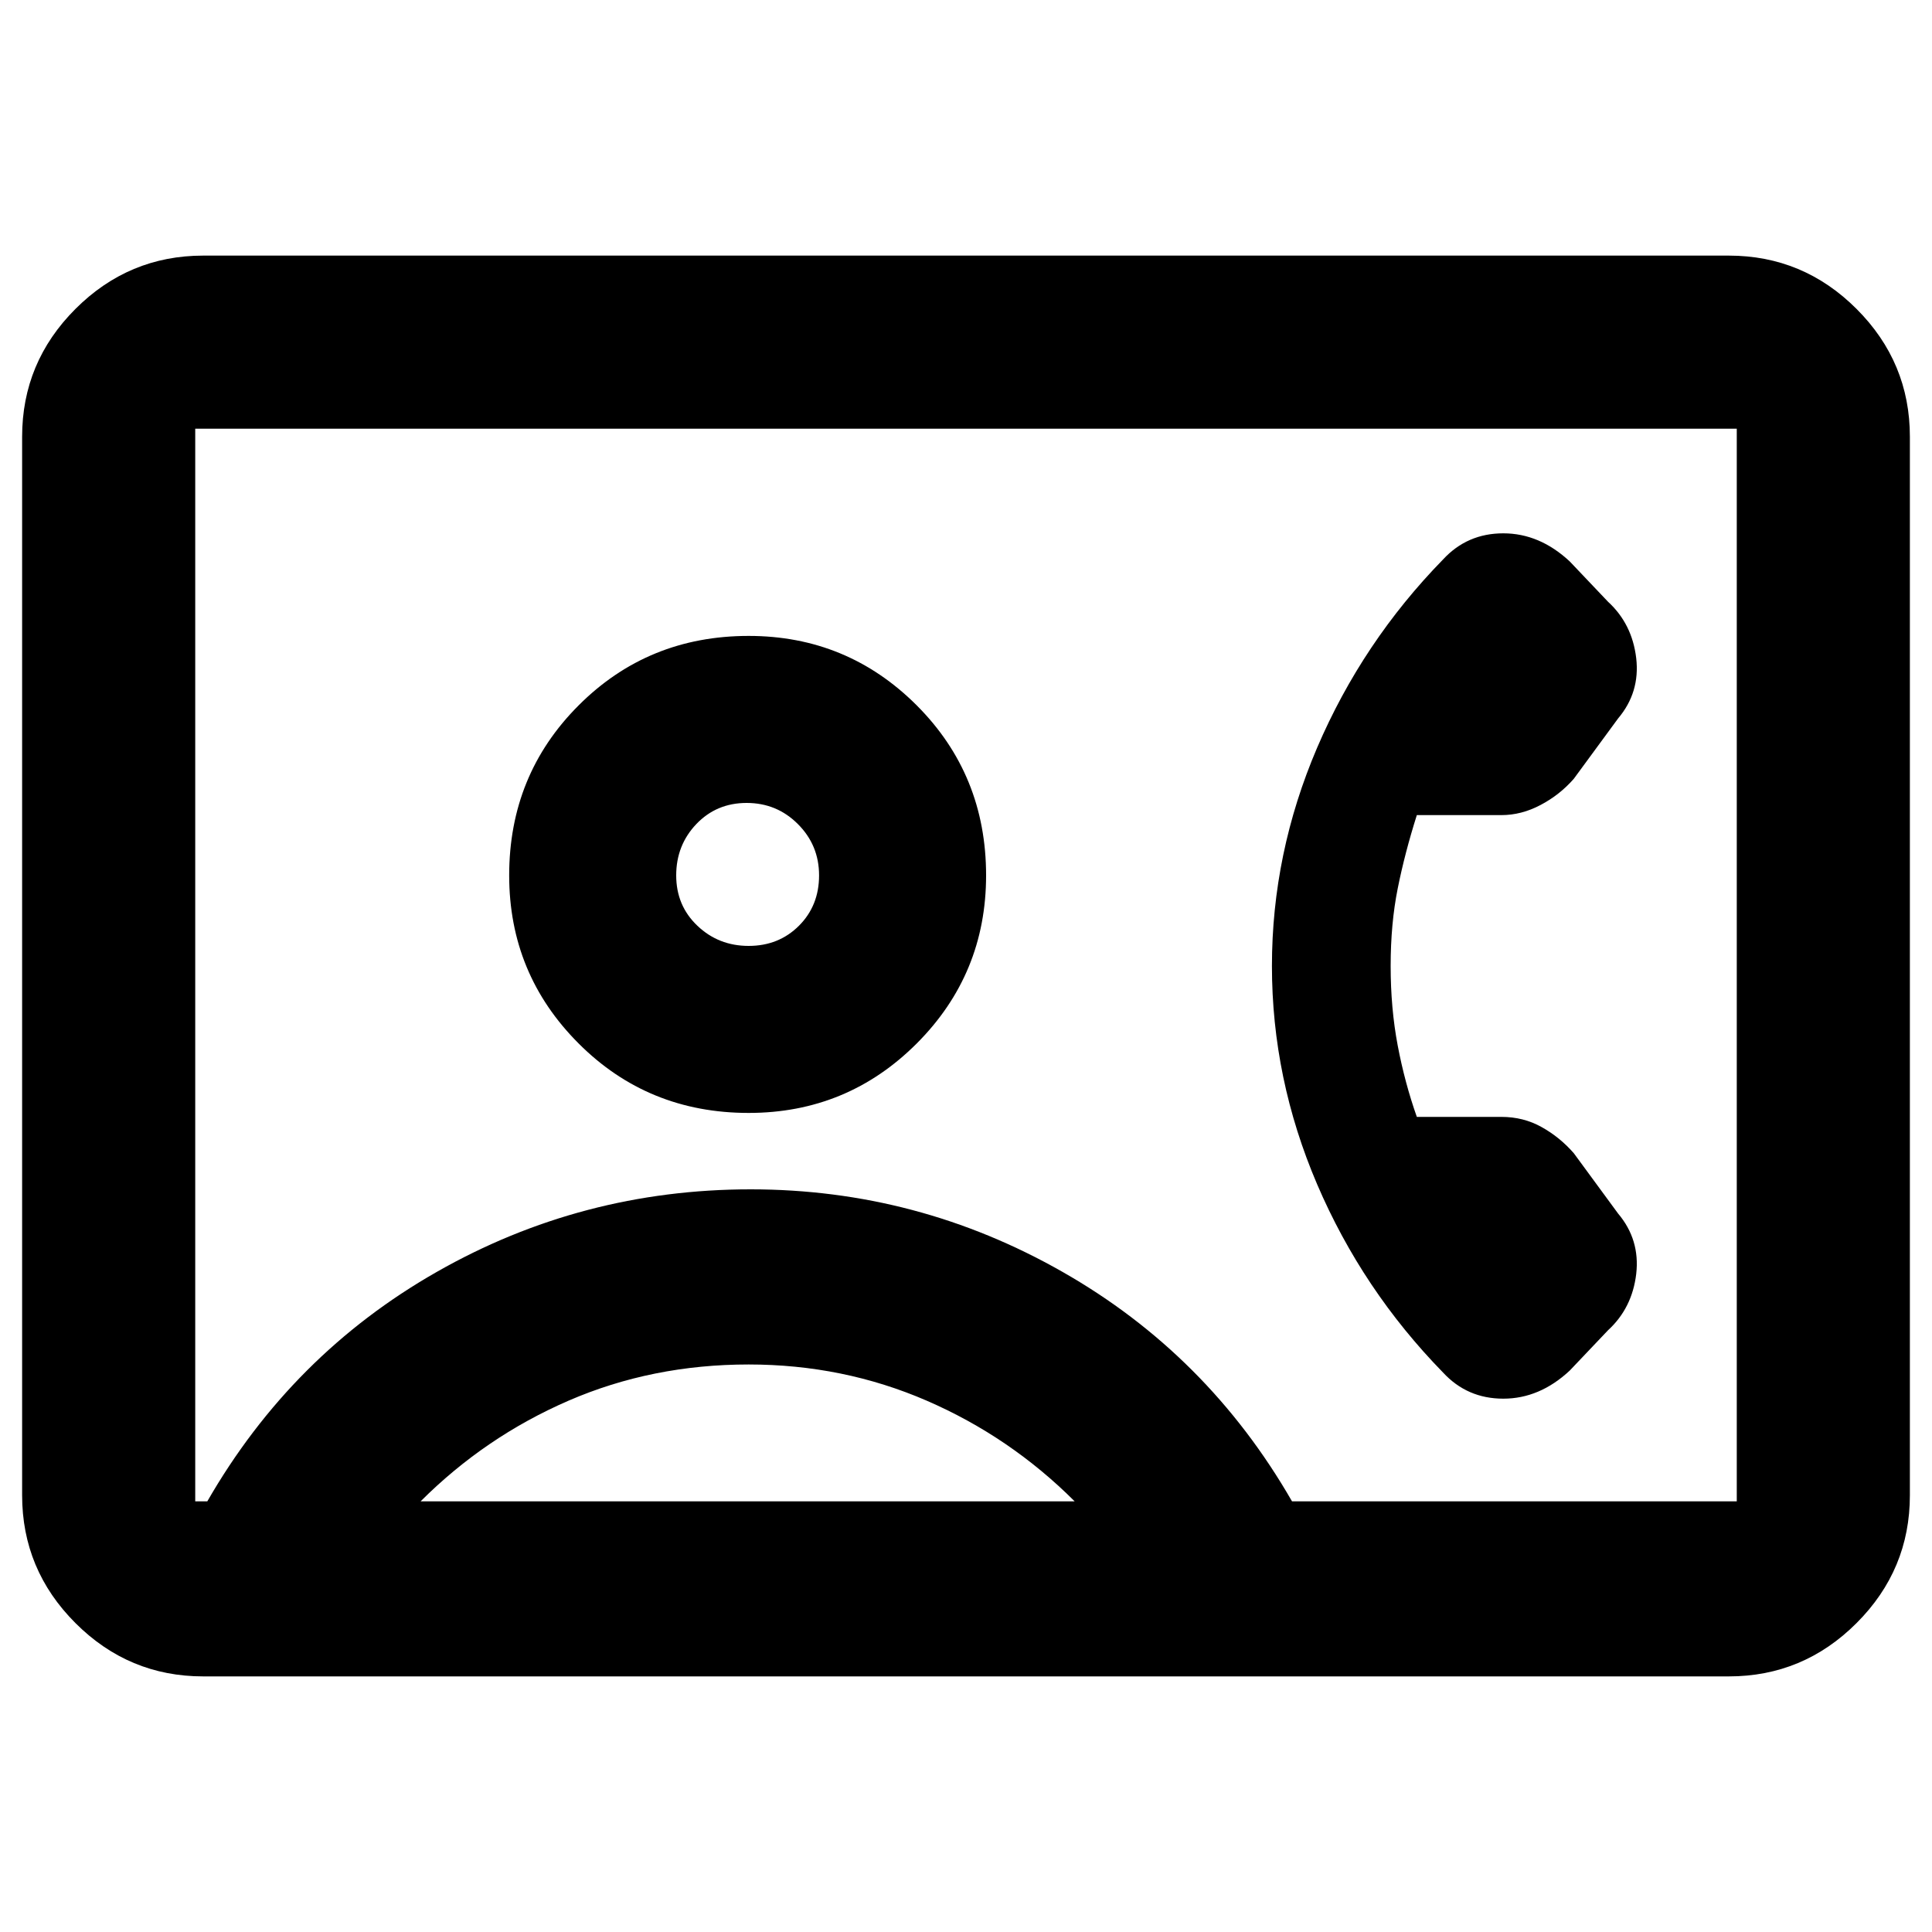 <svg xmlns="http://www.w3.org/2000/svg" height="20" width="20"><path d="M2.104 17.354Q1.333 17.354 0.781 16.802Q0.229 16.25 0.229 15.479V4.521Q0.229 3.75 0.781 3.198Q1.333 2.646 2.104 2.646H17.896Q18.667 2.646 19.219 3.198Q19.771 3.75 19.771 4.521V15.479Q19.771 16.25 19.219 16.802Q18.667 17.354 17.896 17.354ZM13.375 15.542H17.979Q17.979 15.542 17.979 15.542Q17.979 15.542 17.979 15.542V4.438Q17.979 4.438 17.979 4.438Q17.979 4.438 17.979 4.438H2.021Q2.021 4.438 2.021 4.438Q2.021 4.438 2.021 4.438V15.542Q2.021 15.542 2.021 15.542Q2.021 15.542 2.021 15.542H2.146Q3.021 14.021 4.521 13.167Q6.021 12.312 7.771 12.312Q9.5 12.312 11 13.167Q12.5 14.021 13.375 15.542ZM7.75 11.521Q8.771 11.521 9.49 10.802Q10.208 10.083 10.208 9.062Q10.208 8.021 9.49 7.302Q8.771 6.583 7.75 6.583Q6.708 6.583 5.99 7.302Q5.271 8.021 5.271 9.062Q5.271 10.083 5.99 10.802Q6.708 11.521 7.75 11.521ZM14.938 14.208Q15.188 14.479 15.562 14.479Q15.938 14.479 16.25 14.188L16.646 13.771Q16.896 13.542 16.938 13.188Q16.979 12.833 16.75 12.562L16.292 11.938Q16.146 11.771 15.958 11.667Q15.771 11.562 15.542 11.562H14.667Q14.542 11.208 14.469 10.823Q14.396 10.438 14.396 10Q14.396 9.562 14.469 9.198Q14.542 8.833 14.667 8.438H15.542Q15.75 8.438 15.948 8.333Q16.146 8.229 16.292 8.062L16.75 7.438Q16.979 7.167 16.938 6.813Q16.896 6.458 16.646 6.229L16.25 5.812Q15.938 5.521 15.562 5.521Q15.188 5.521 14.938 5.792Q14.104 6.646 13.635 7.74Q13.167 8.833 13.167 10Q13.167 11.167 13.635 12.26Q14.104 13.354 14.938 14.208ZM4.354 15.542H11.125Q10.458 14.875 9.594 14.5Q8.729 14.125 7.75 14.125Q6.75 14.125 5.885 14.5Q5.021 14.875 4.354 15.542ZM7.75 9.792Q7.438 9.792 7.219 9.583Q7 9.375 7 9.062Q7 8.75 7.208 8.531Q7.417 8.312 7.729 8.312Q8.042 8.312 8.26 8.531Q8.479 8.75 8.479 9.062Q8.479 9.375 8.271 9.583Q8.062 9.792 7.75 9.792ZM10 9.979Q10 9.979 10 9.979Q10 9.979 10 9.979Q10 9.979 10 9.979Q10 9.979 10 9.979Q10 9.979 10 9.979Q10 9.979 10 9.979Q10 9.979 10 9.979Q10 9.979 10 9.979Q10 9.979 10 9.979Q10 9.979 10 9.979Q10 9.979 10 9.979Q10 9.979 10 9.979Z"/></svg>